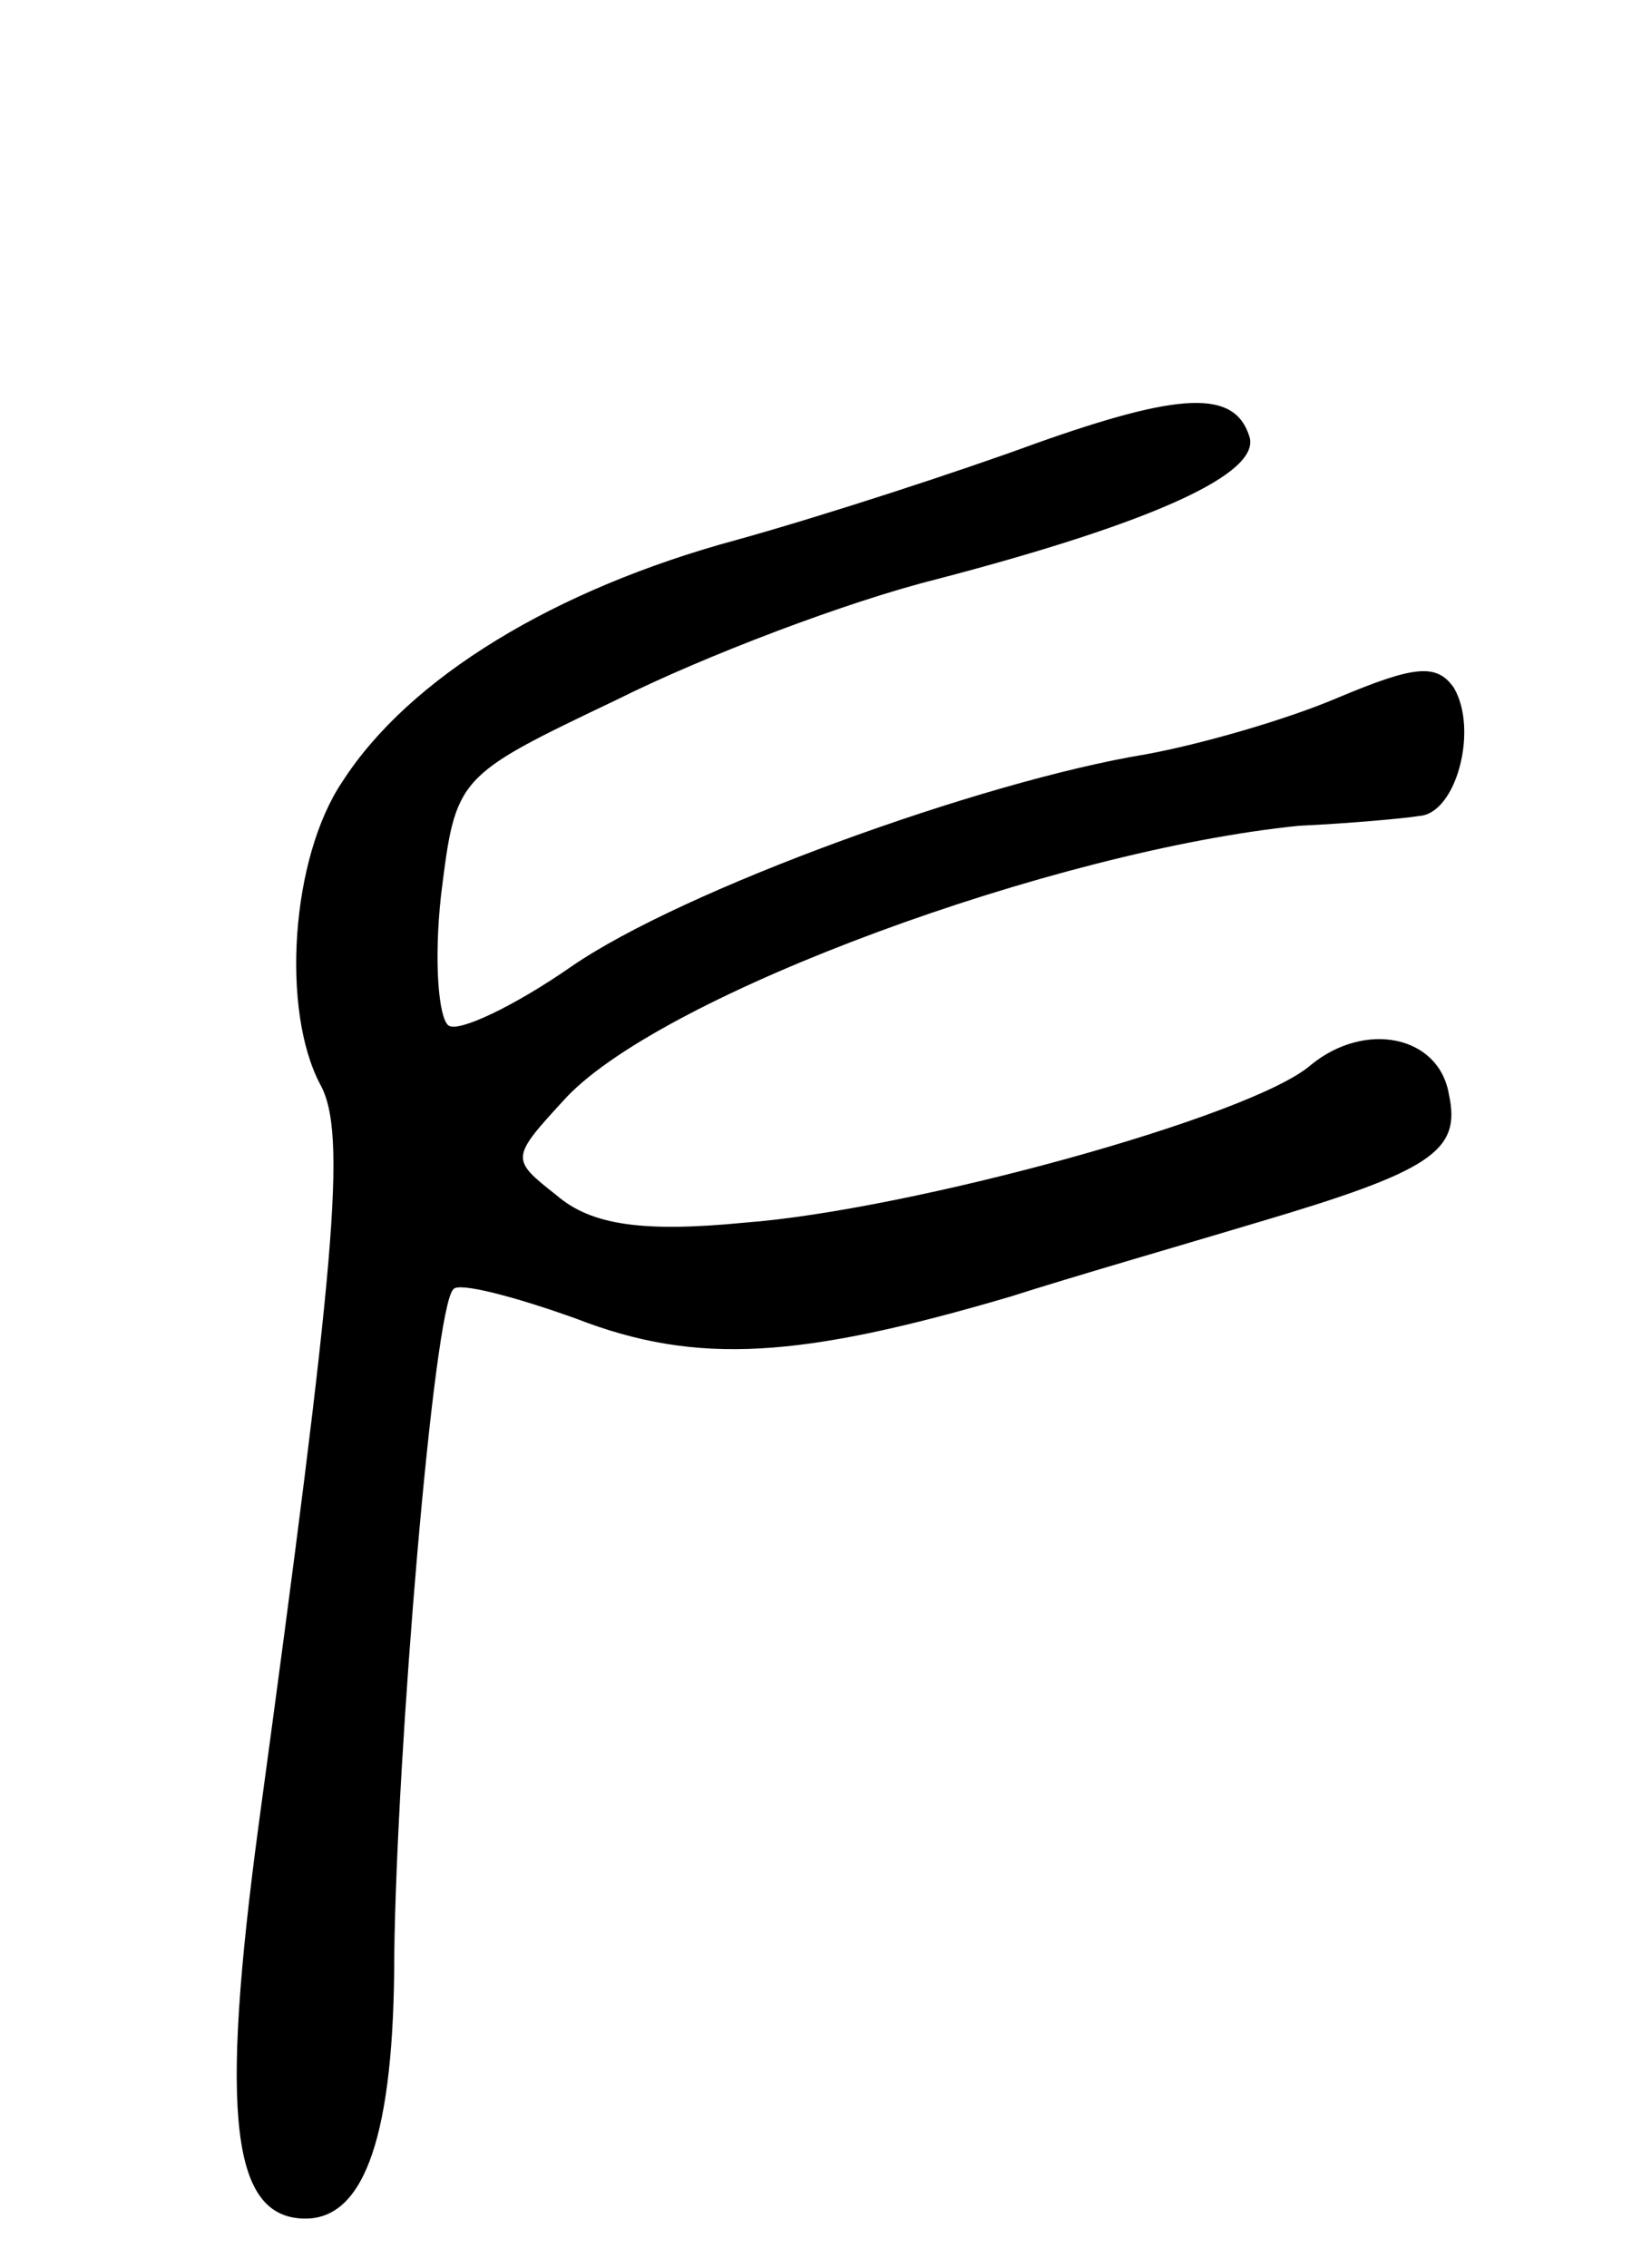<svg version="1.0" xmlns="http://www.w3.org/2000/svg"
 width="67pt" height="92pt" viewBox="0 0 67 92"
 preserveAspectRatio="xMidYMid meet">
<g transform="translate(0,92) scale(0.1,-0.1)"
fill="#000000" stroke="none">
<path d="M420 740 c-30 -11 -85 -29 -121 -39 -74 -20 -133 -56 -160 -98 -21
-31 -25 -93 -9 -123 11 -20 6 -72 -25 -300 -16 -119 -11 -160 19 -160 24 0 36
34 36 107 1 82 16 263 24 270 2 3 25 -3 50 -12 49 -19 91 -16 176 9 25 8 70
21 100 30 71 21 83 29 78 52 -4 24 -34 30 -56 12 -24 -21 -163 -59 -230 -64
-41 -4 -62 -1 -76 11 -19 15 -19 15 4 40 40 42 198 100 297 110 21 1 43 3 49
4 15 1 24 35 14 52 -7 10 -16 9 -47 -4 -21 -9 -56 -19 -78 -23 -67 -11 -188
-55 -233 -86 -23 -16 -46 -27 -50 -24 -4 3 -6 26 -3 53 6 48 6 48 71 79 36 18
94 40 130 49 88 23 132 43 127 58 -6 19 -28 18 -87 -3z"/>
</g>
</svg>
